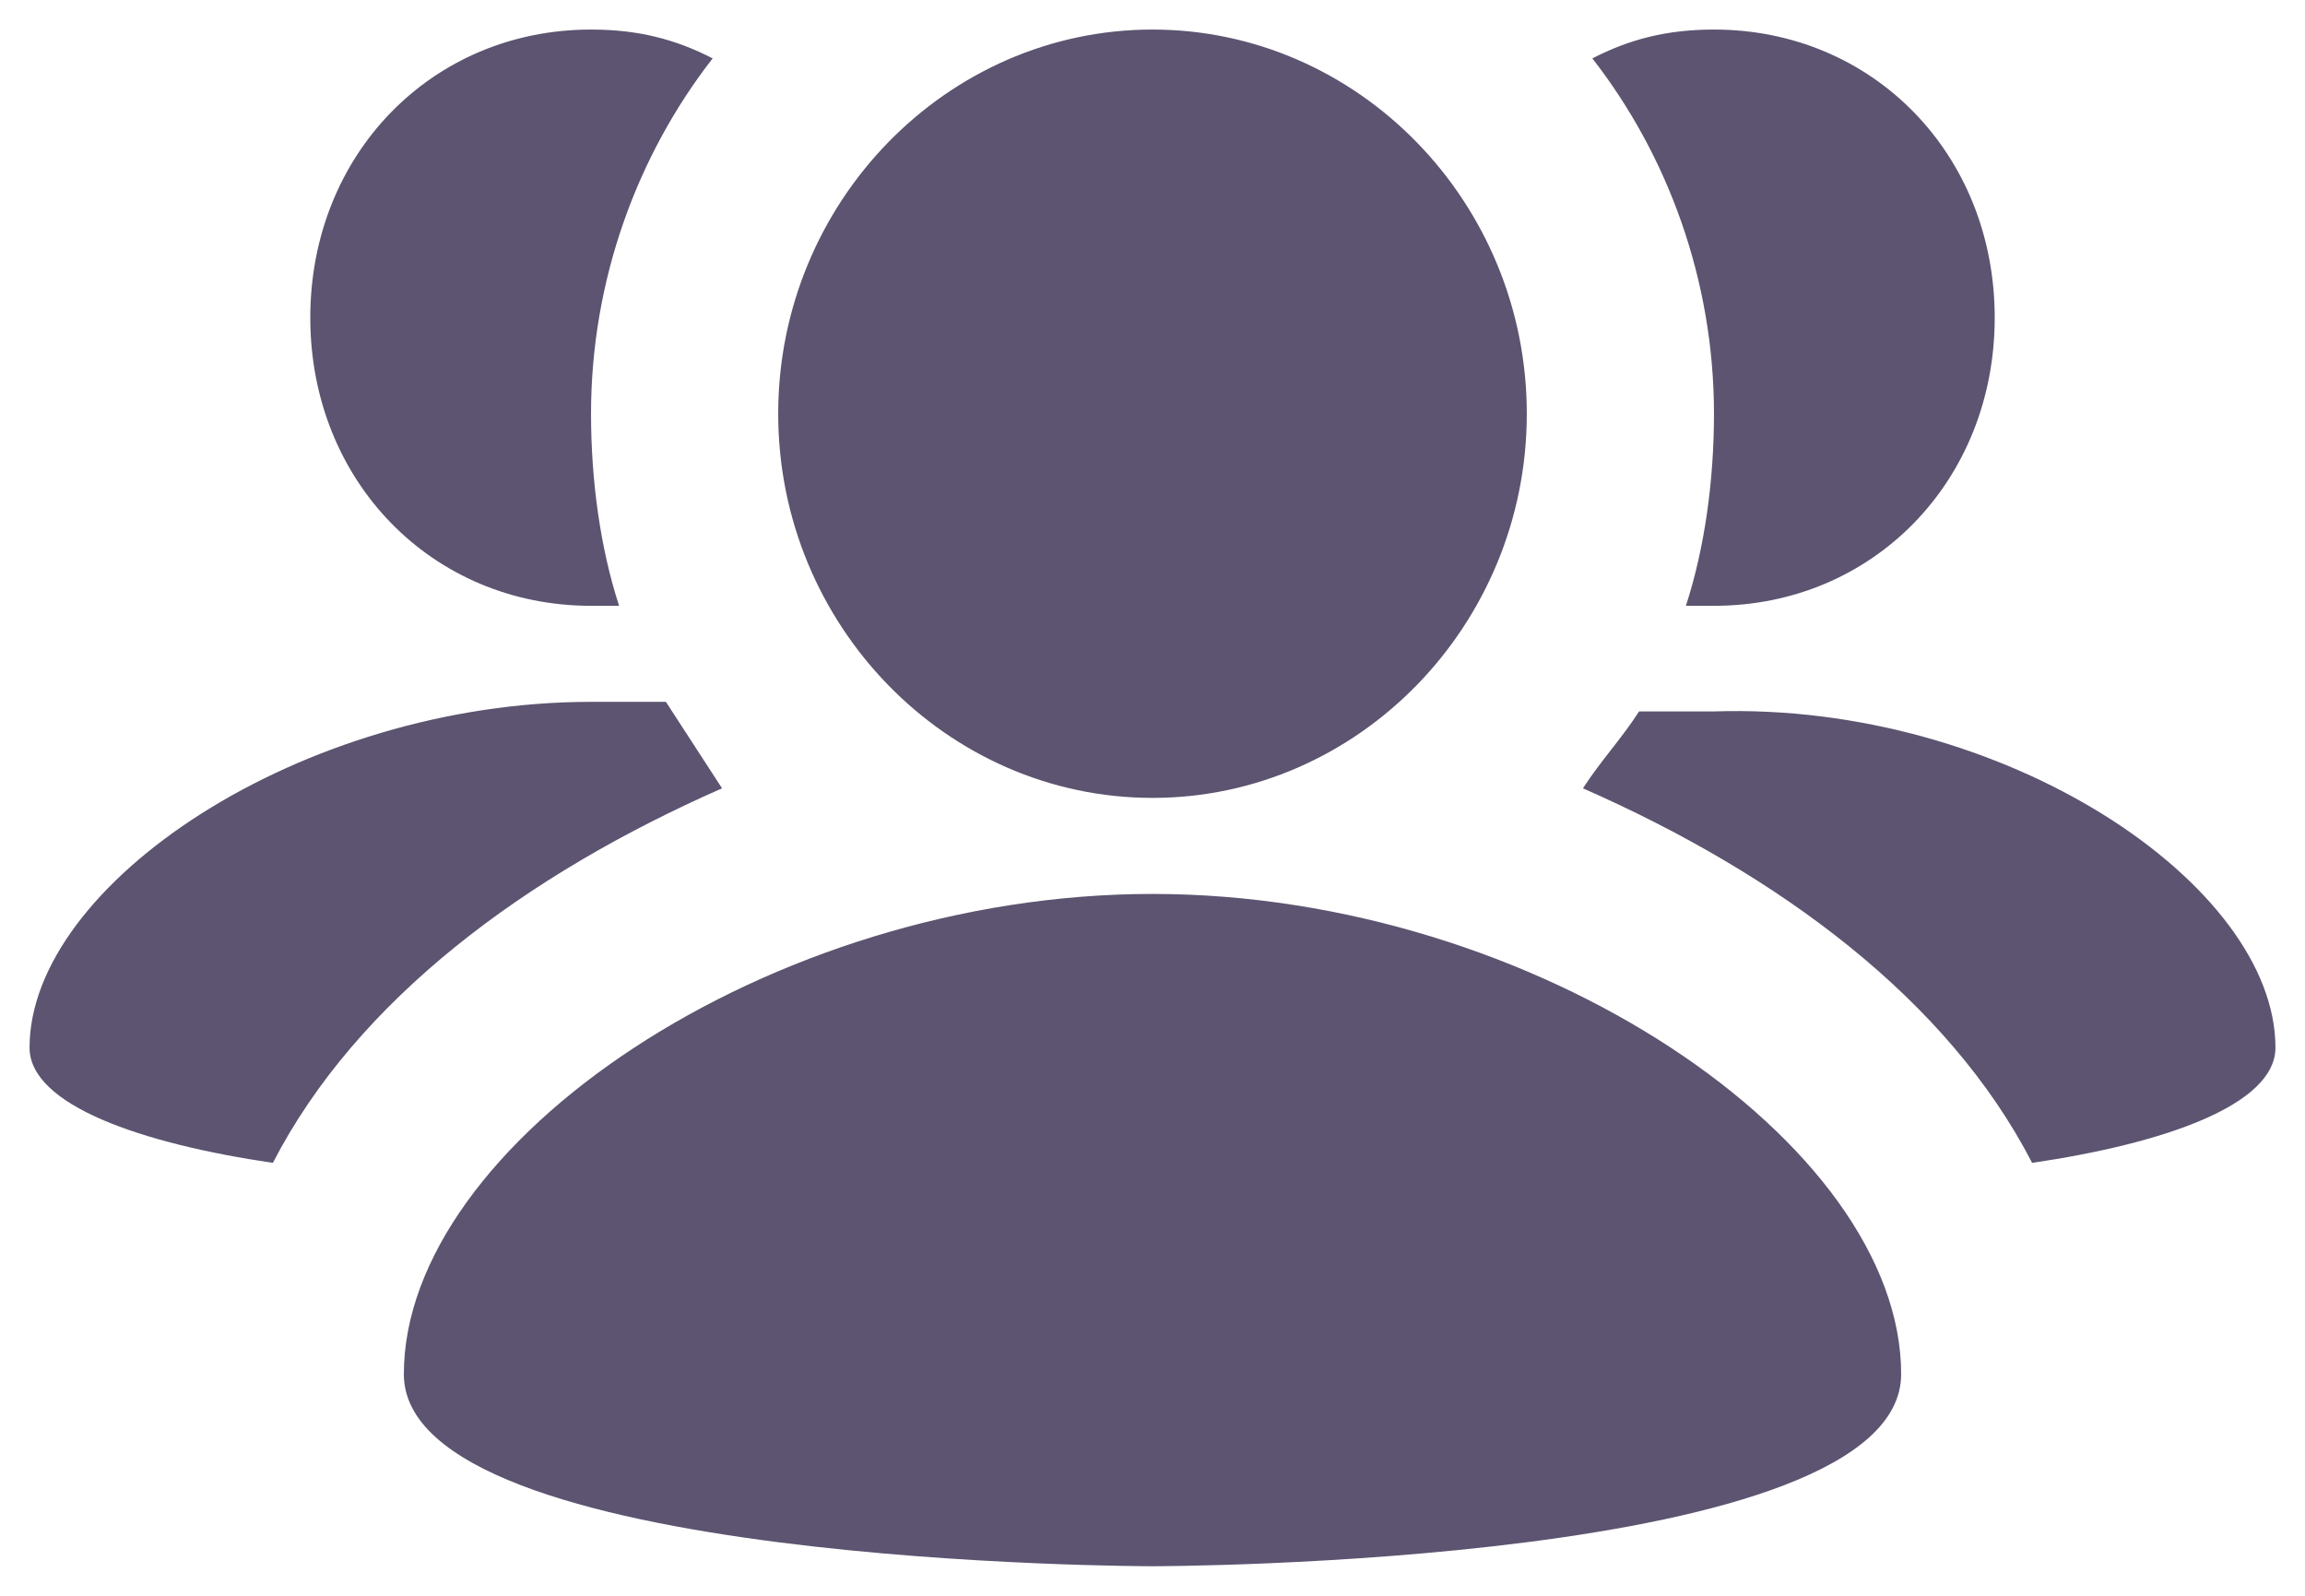 <svg width="39" height="27" viewBox="0 0 39 27" fill="none" xmlns="http://www.w3.org/2000/svg">
<path d="M38.5 17.725C38.5 18.7 36.6 19.35 34.383 19.675C32.958 16.913 30.108 14.8 26.783 13.338C27.1 12.85 27.417 12.525 27.733 12.037H29C33.908 11.875 38.5 14.963 38.5 17.725ZM11.267 11.875H10C5.092 11.875 0.5 14.963 0.5 17.725C0.5 18.7 2.4 19.35 4.617 19.675C6.042 16.913 8.892 14.8 12.217 13.338L11.267 11.875ZM19.5 13.5C22.983 13.5 25.833 10.575 25.833 7C25.833 3.425 22.983 0.5 19.5 0.5C16.017 0.5 13.167 3.425 13.167 7C13.167 10.575 16.017 13.5 19.5 13.5ZM19.5 15.125C13.008 15.125 6.833 19.35 6.833 23.25C6.833 26.5 19.5 26.5 19.5 26.5C19.5 26.5 32.167 26.5 32.167 23.25C32.167 19.35 25.992 15.125 19.5 15.125ZM28.525 10.25H29C31.692 10.25 33.75 8.137 33.75 5.375C33.75 2.612 31.692 0.5 29 0.5C28.208 0.5 27.575 0.662 26.942 0.988C28.208 2.612 29 4.725 29 7C29 8.137 28.842 9.275 28.525 10.25ZM10 10.25H10.475C10.158 9.275 10 8.137 10 7C10 4.725 10.792 2.612 12.058 0.988C11.425 0.662 10.792 0.5 10 0.5C7.308 0.5 5.25 2.612 5.25 5.375C5.25 8.137 7.308 10.25 10 10.25Z" fill="#5C5470"/>
</svg>
